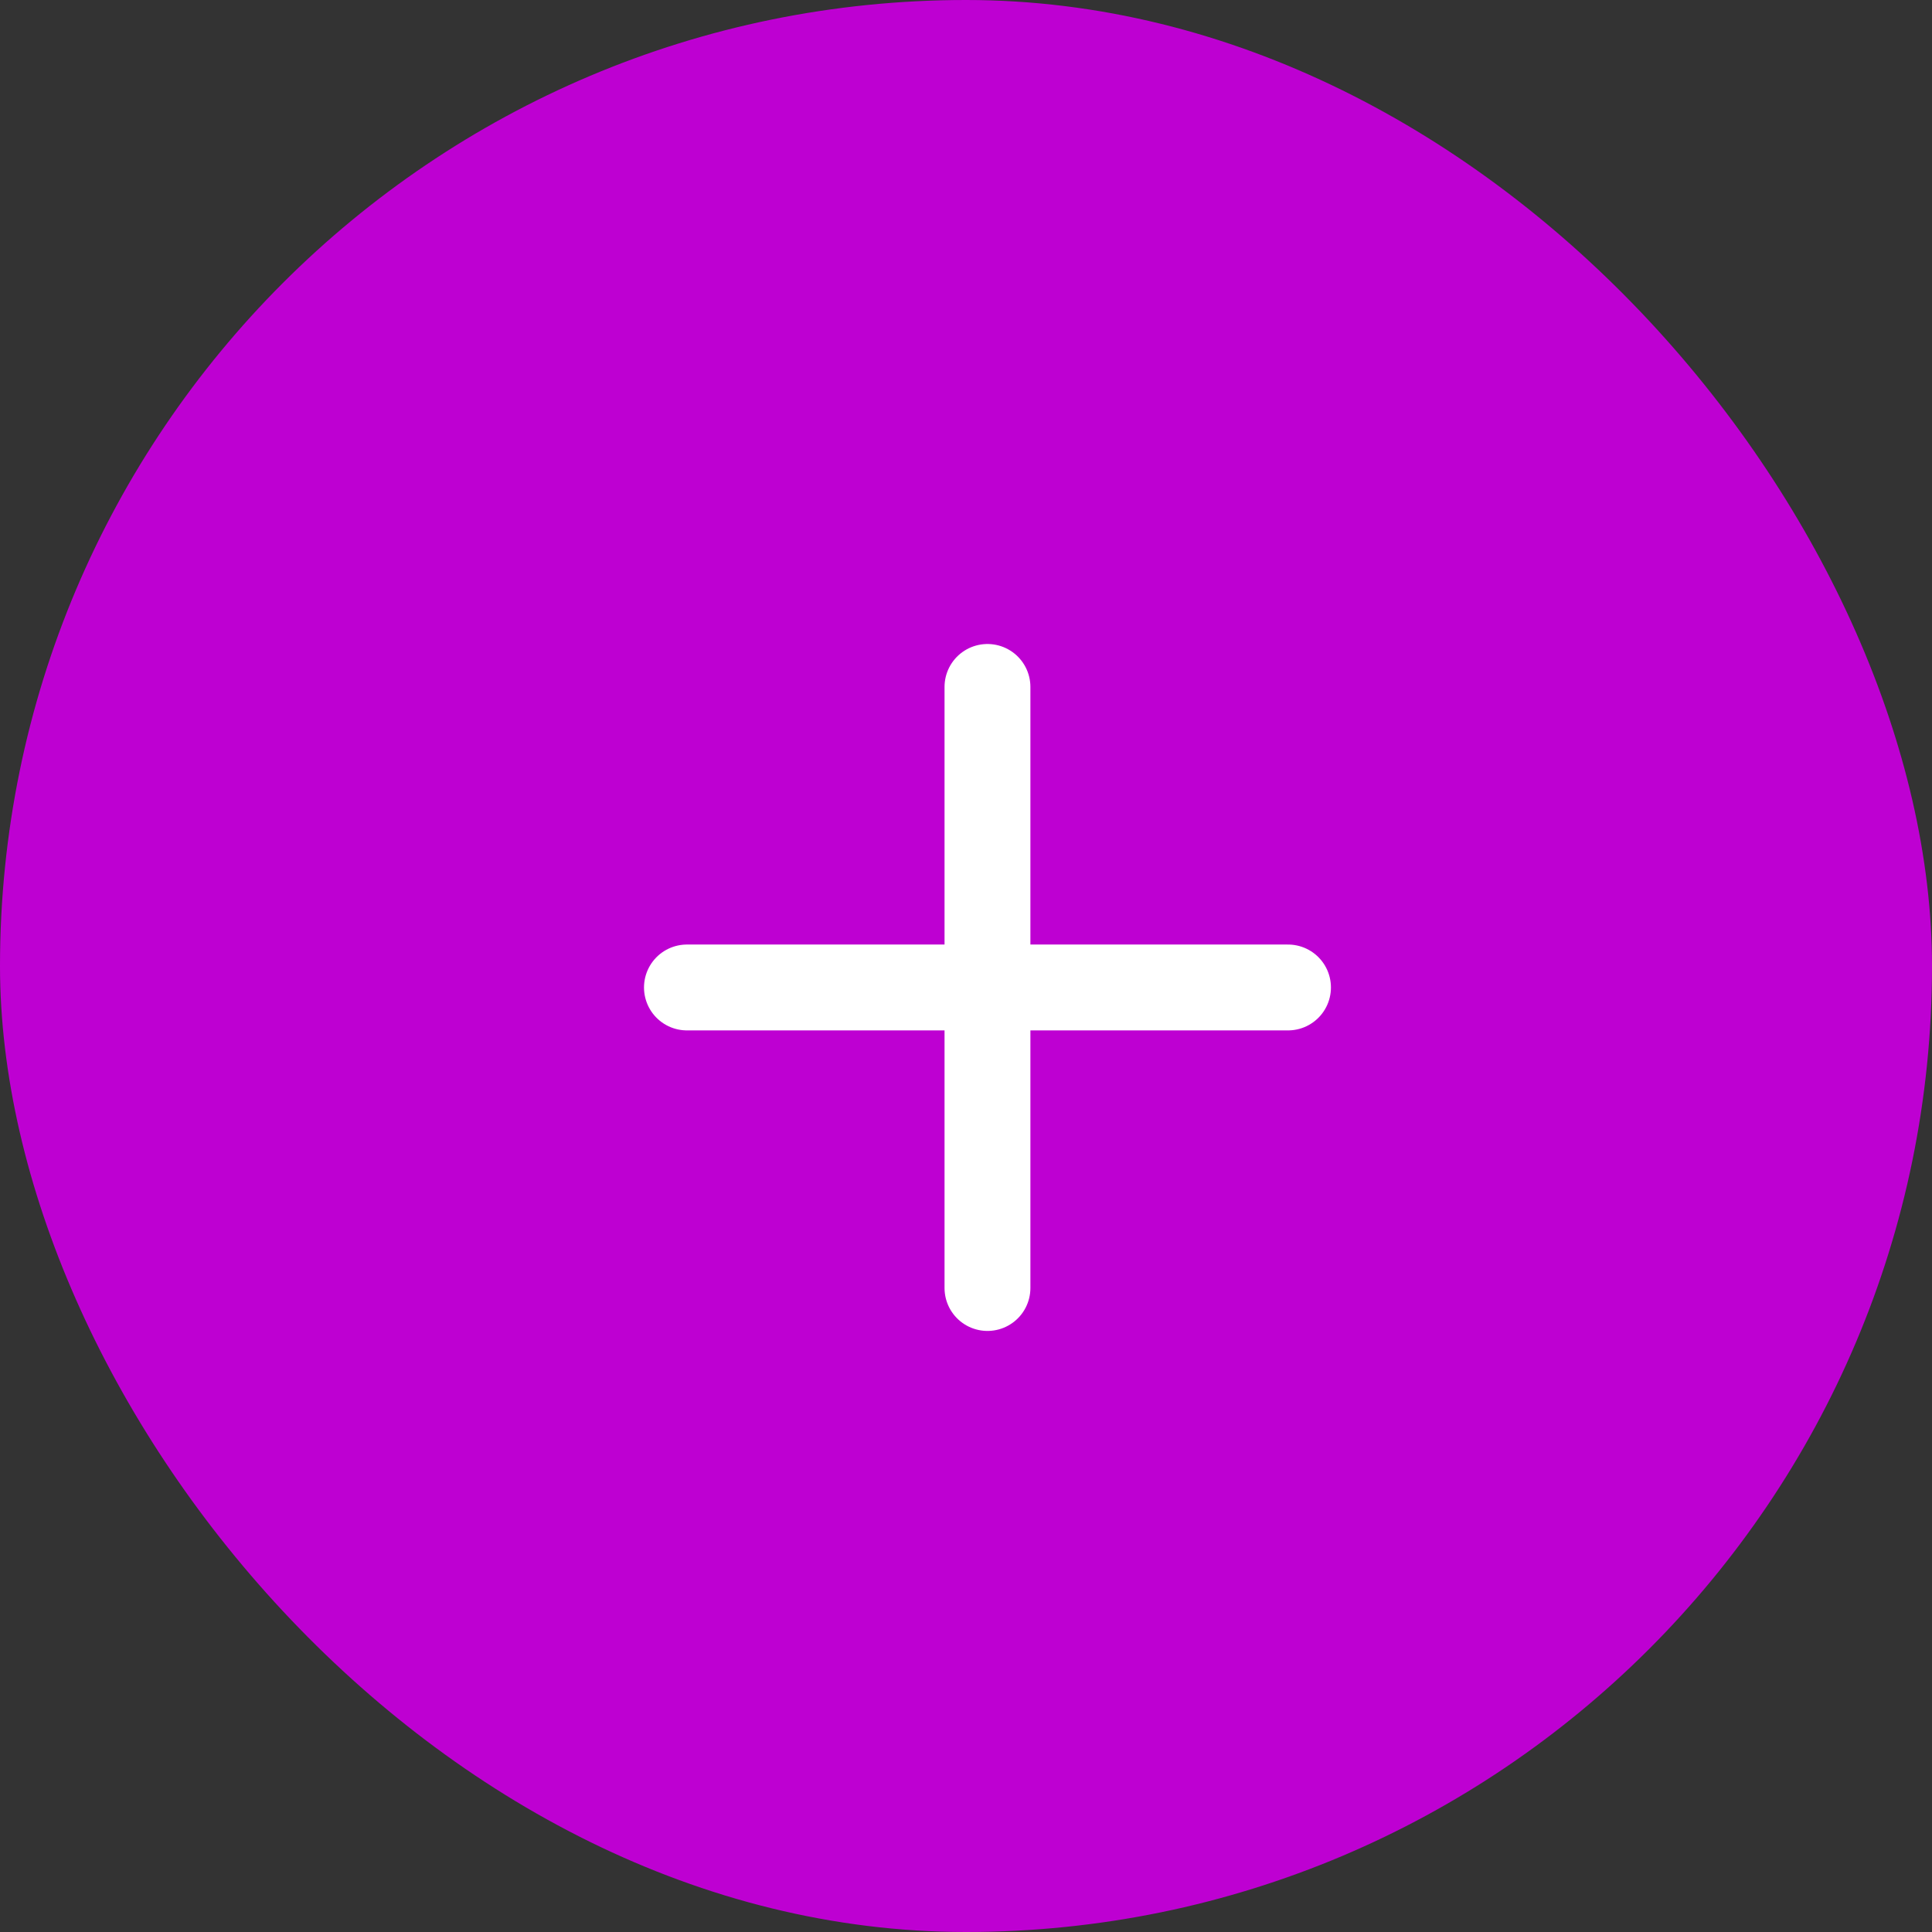 <svg width="45" height="45" viewBox="0 0 45 45" fill="none" xmlns="http://www.w3.org/2000/svg">
<rect x="0" y="0" width="45" height="45" fill="#333333" stroke="none"/>
<rect width="45" height="45" rx="22.5" fill="#BE00D2"/>
<path d="M23 16V30M16 23H30" stroke="white" stroke-width="2" stroke-linecap="round" stroke-linejoin="round"/>
</svg>
